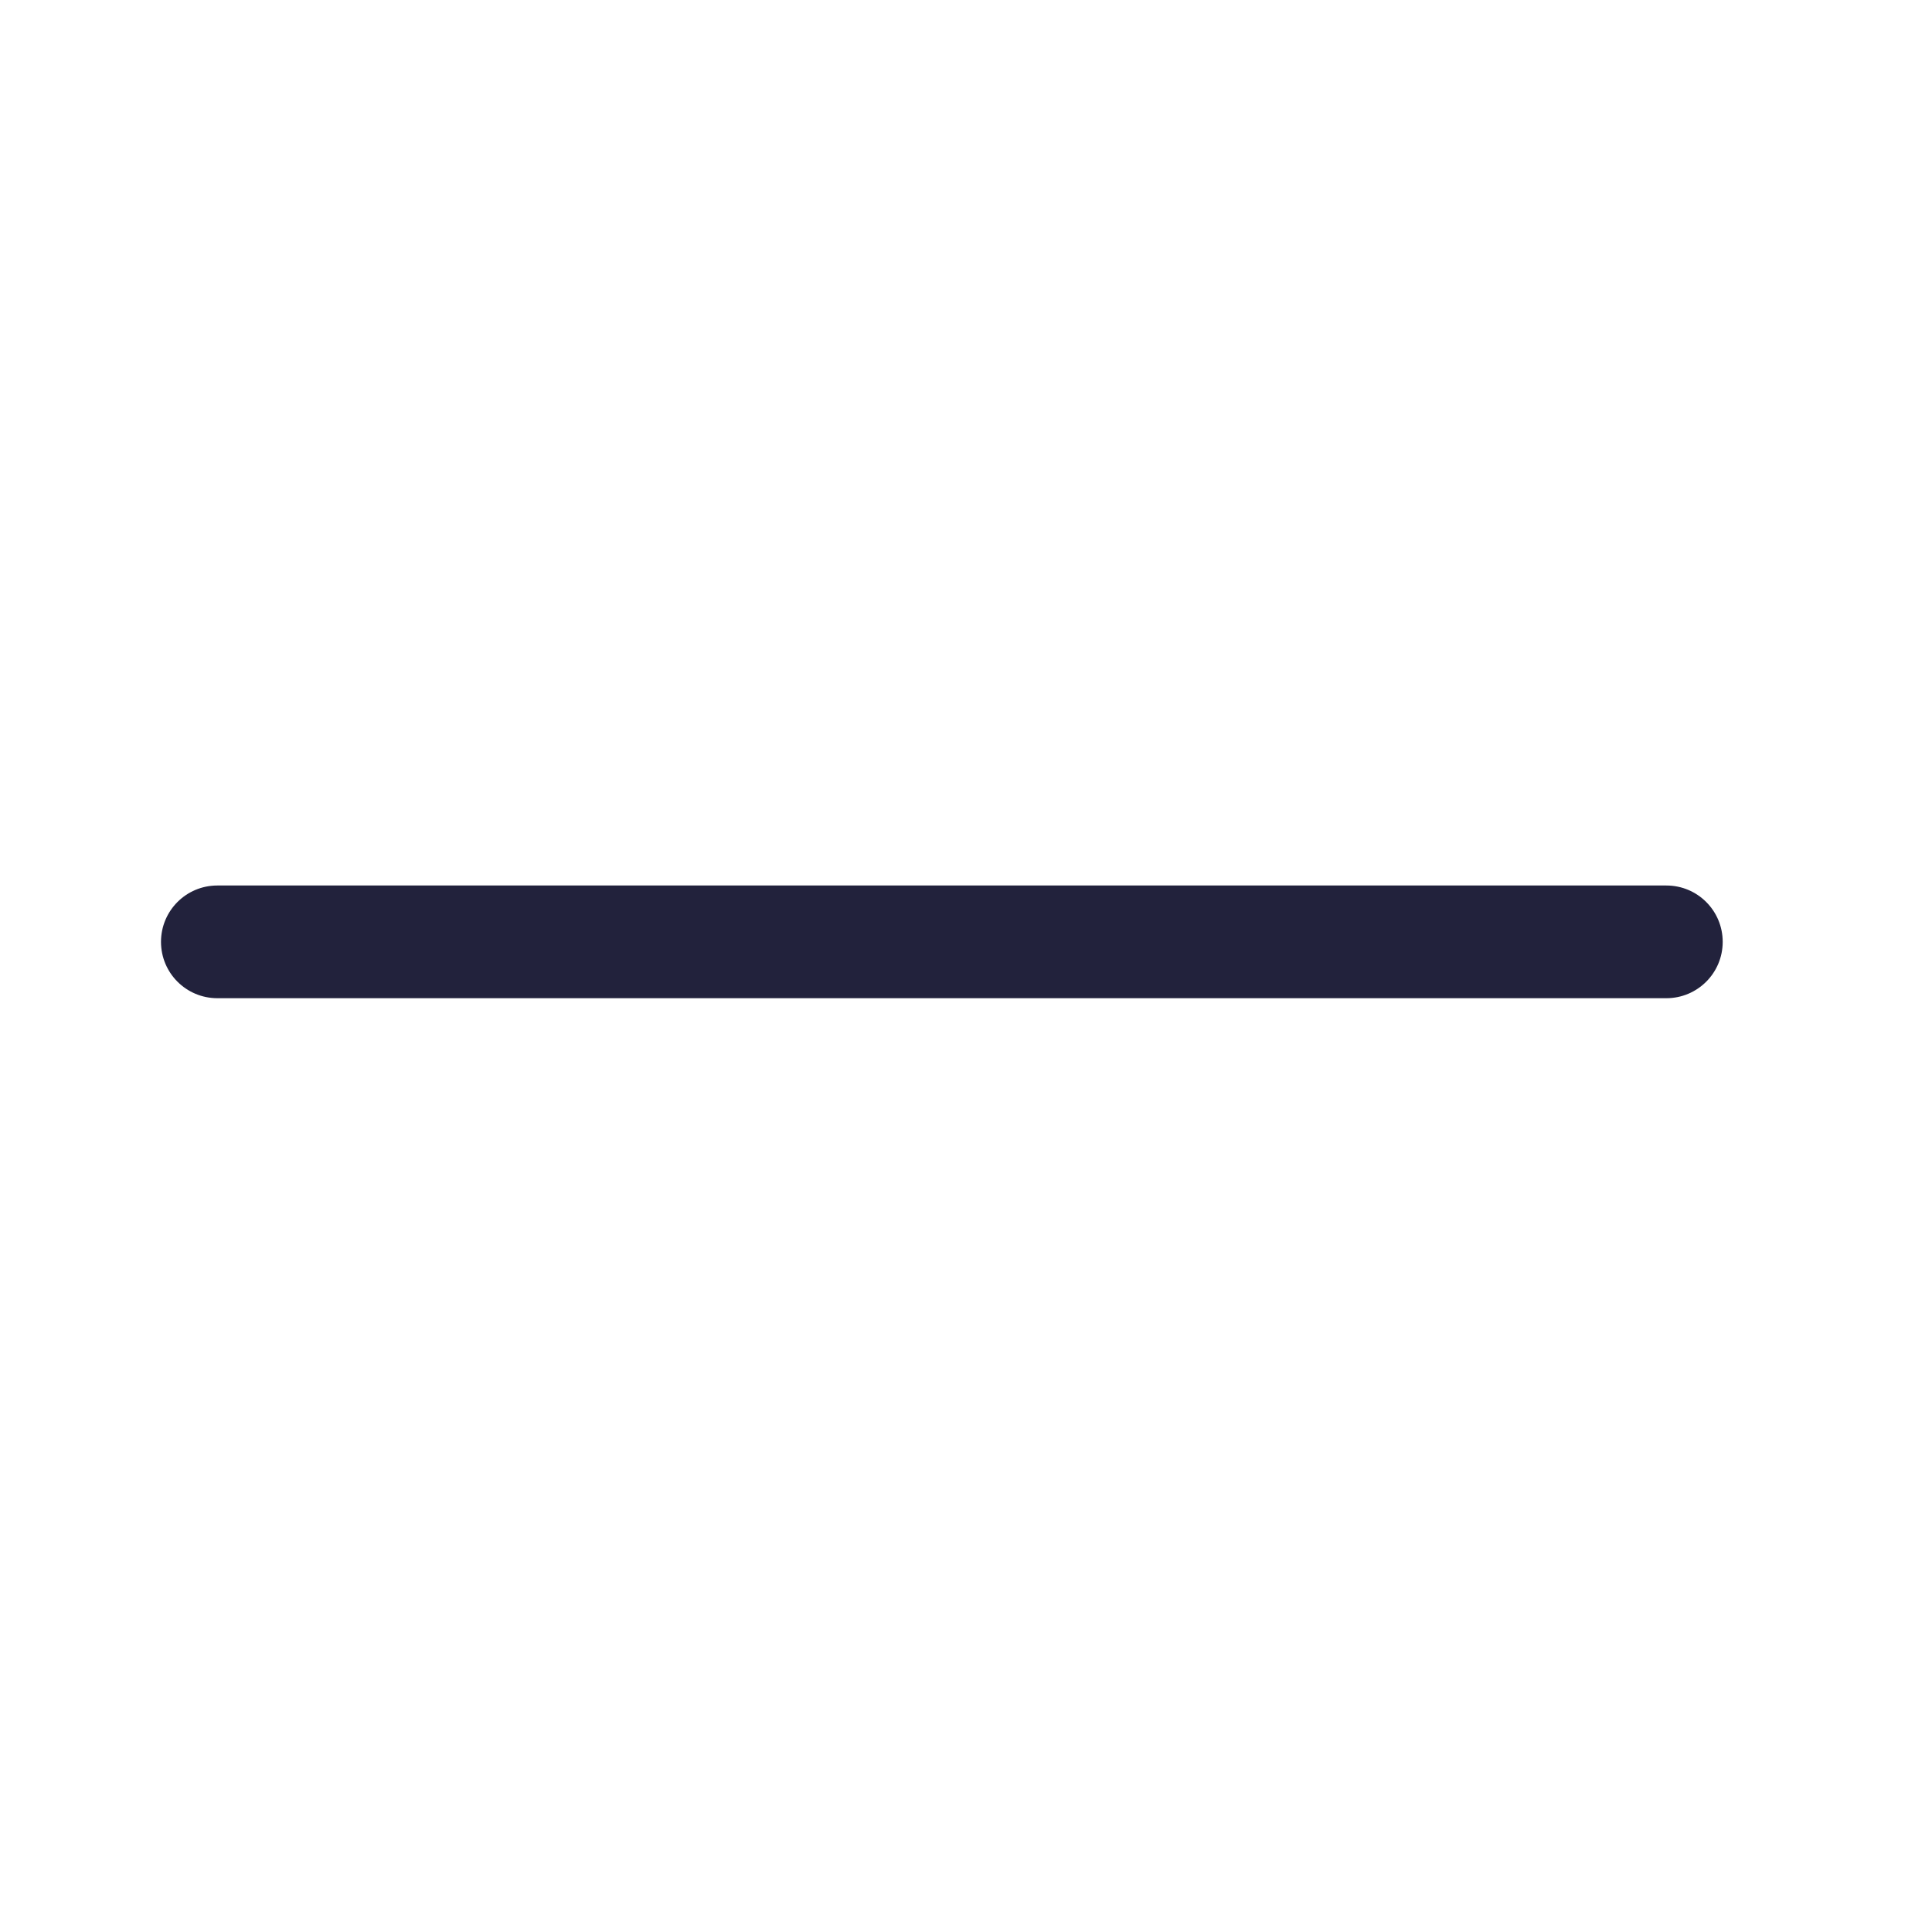 <svg width="24" height="24" viewBox="0 0 24 24" fill="none" xmlns="http://www.w3.org/2000/svg">
<path fill-rule="evenodd" clip-rule="evenodd" d="M2 11.7C2 11.313 2.313 11 2.7 11H20.7C21.087 11 21.4 11.313 21.4 11.7C21.4 12.087 21.087 12.4 20.7 12.4H2.7C2.313 12.4 2 12.087 2 11.7Z" fill="#22223C"/>
</svg>
